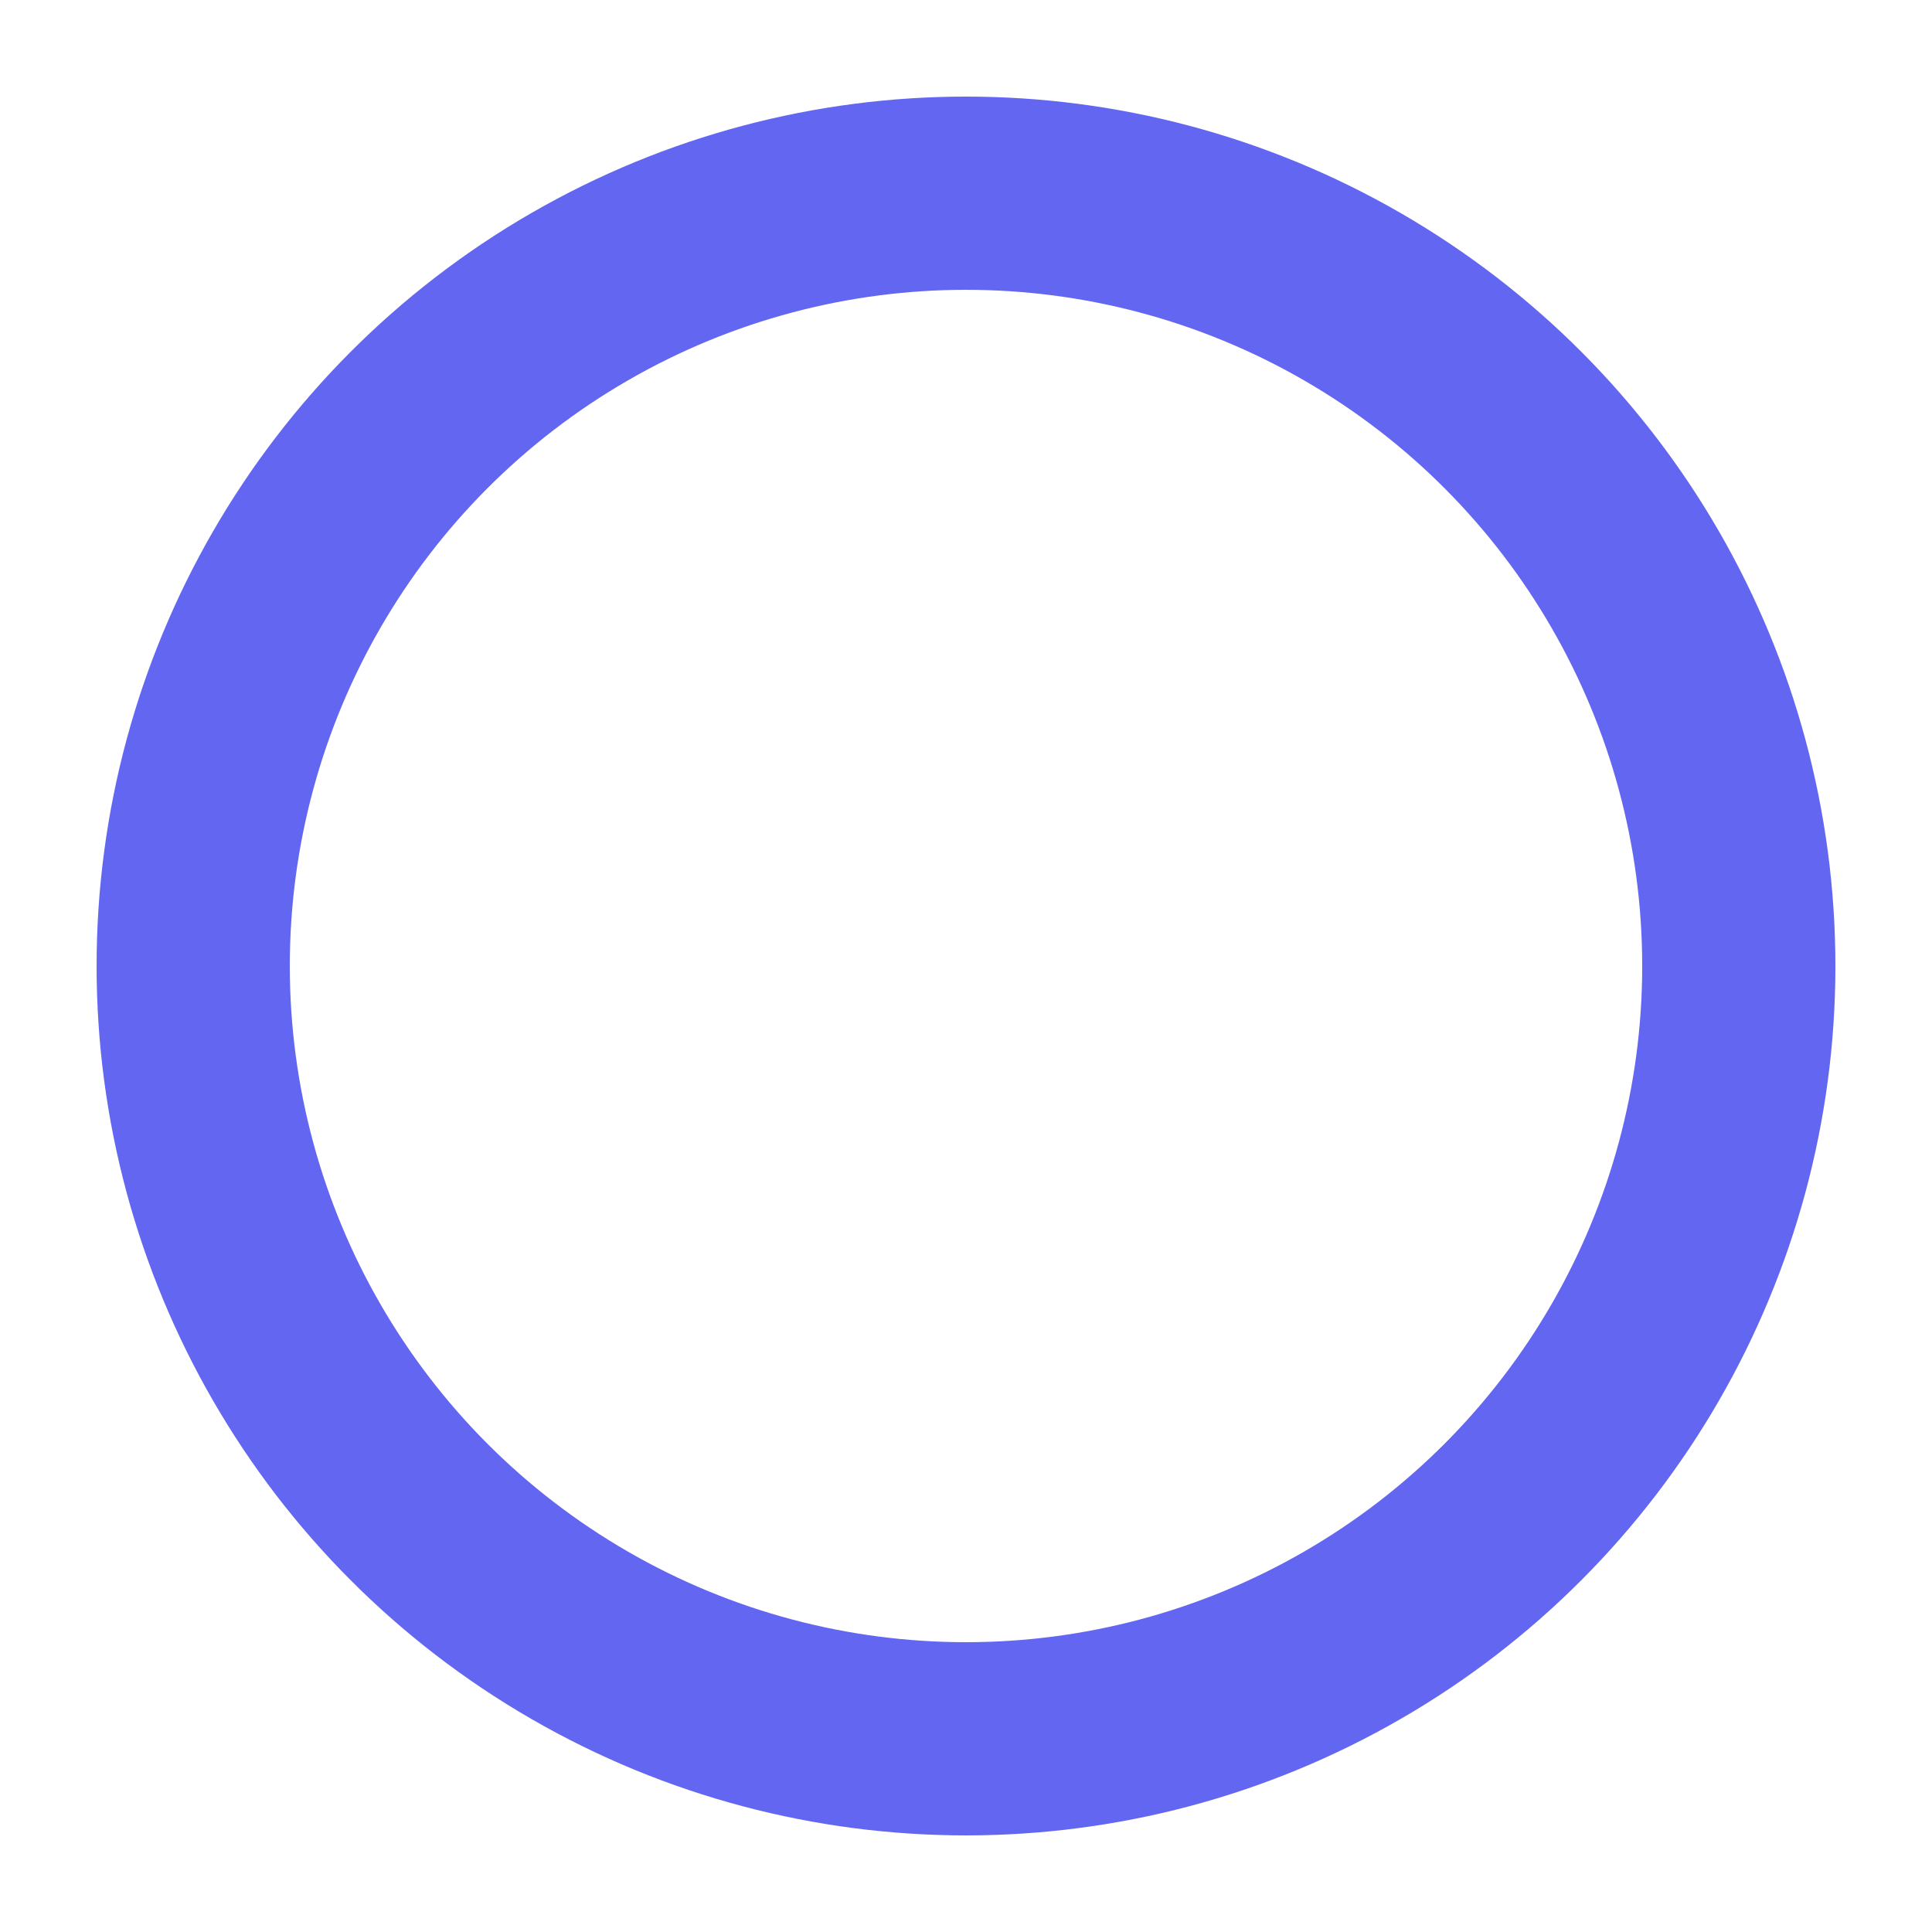 <svg xmlns="http://www.w3.org/2000/svg" viewBox="0 0 50 50">
    <circle cx="25" cy="25" r="20" fill="none" stroke="#6366F1" stroke-width="5">
        <animateTransform
            attributeName="transform"
            type="rotate"
            dur="1s"
            from="0 25 25"
            to="360 25 25"
            repeatCount="indefinite"/>
    </circle>
</svg>
